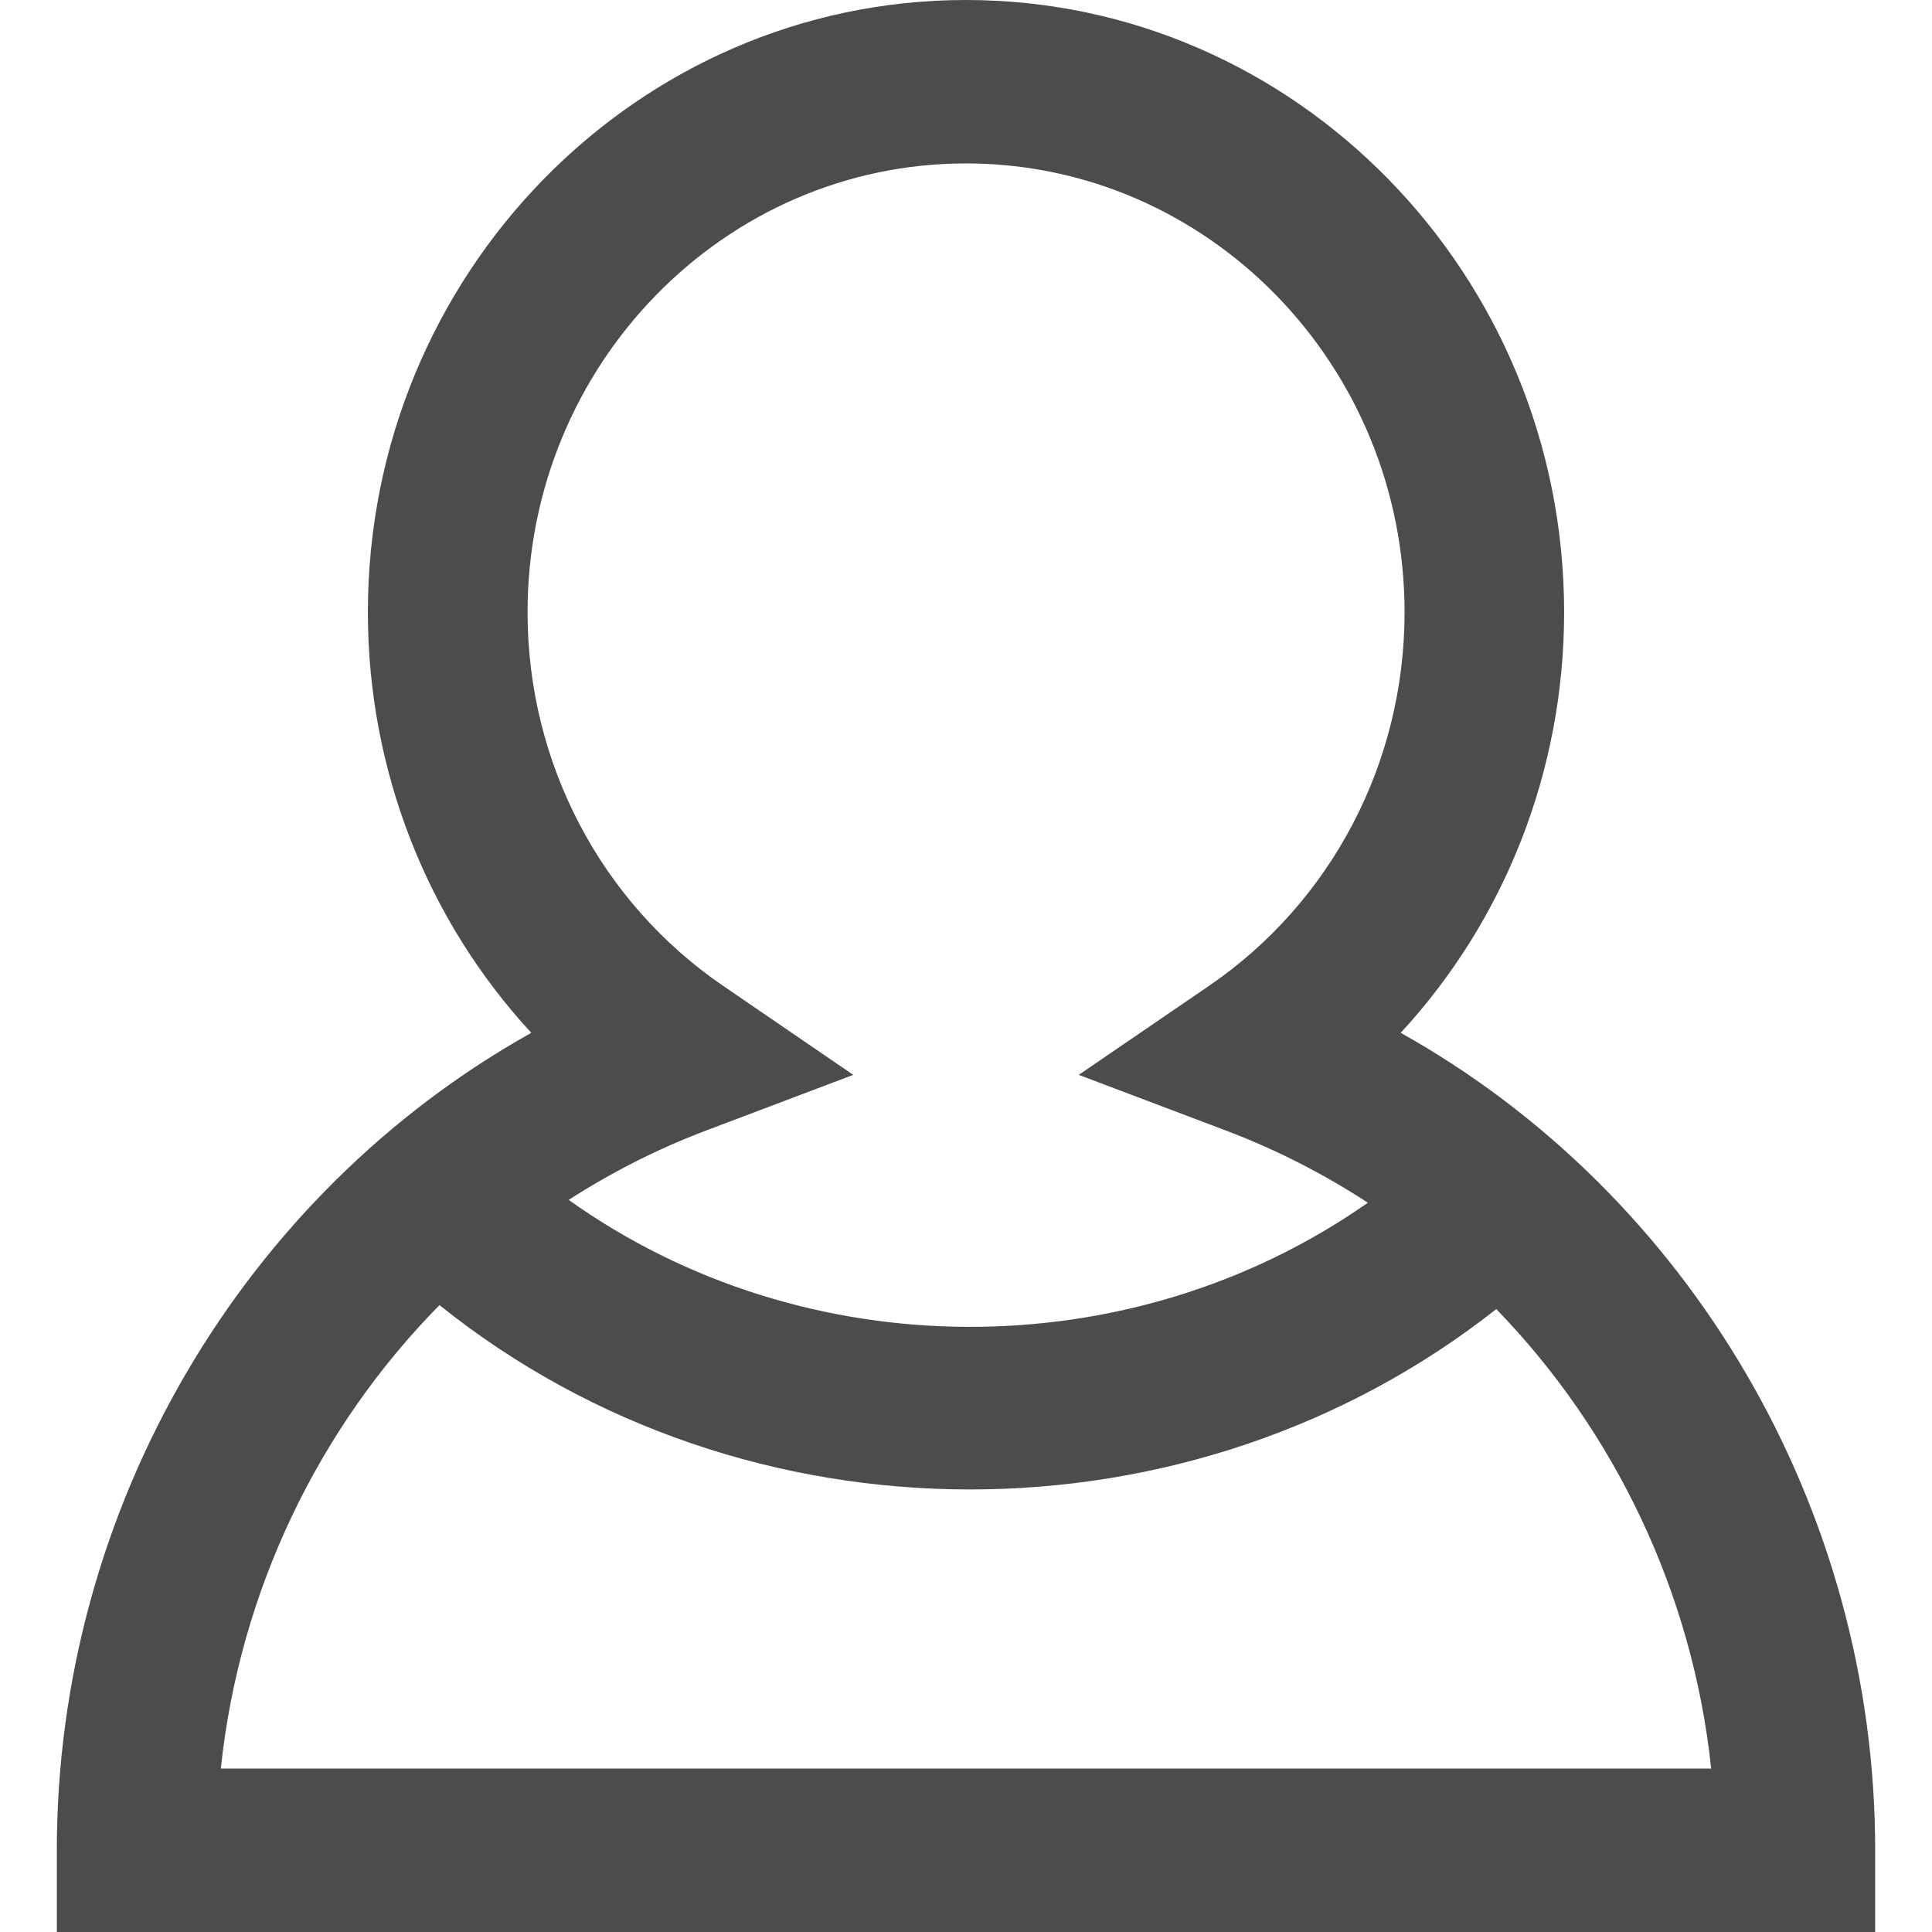 <?xml version="1.0" encoding="UTF-8"?>
<svg width="17px" height="17px" viewBox="0 0 17 17" version="1.1" xmlns="http://www.w3.org/2000/svg" xmlns:xlink="http://www.w3.org/1999/xlink">
    <title>账号</title>
    <g id="组件控件" stroke="none" stroke-width="1" fill="none" fill-rule="evenodd" fill-opacity="0.7">
        <g id="01-手机号登录" transform="translate(-985, -339)" fill="#000000">
            <g id="账号" transform="translate(985, 339)">
                <path d="M1.943,15.562 C2.107,14.002 2.803,12.564 3.867,11.484 C5.214,12.564 6.873,13.106 8.535,13.106 C10.179,13.106 11.824,12.577 13.166,11.519 C14.211,12.596 14.894,14.019 15.057,15.562 L1.943,15.562 Z M4.642,5.388 C4.642,3.21 6.372,1.438 8.5,1.438 C10.628,1.438 12.359,3.21 12.359,5.388 C12.359,6.71 11.716,7.938 10.639,8.674 L9.492,9.458 L10.785,9.947 C11.229,10.115 11.647,10.329 12.036,10.583 C9.945,12.048 7.081,12.039 5.004,10.558 C5.382,10.315 5.786,10.109 6.215,9.947 L7.508,9.458 L6.362,8.674 C5.285,7.938 4.642,6.71 4.642,5.388 L4.642,5.388 Z M12.325,9.088 C13.24,8.098 13.763,6.781 13.763,5.388 C13.763,2.417 11.402,0 8.5,0 C5.598,0 3.237,2.417 3.237,5.388 C3.237,6.781 3.76,8.098 4.675,9.088 C2.138,10.507 0.5,13.267 0.5,16.281 L0.5,17 L16.5,17 L16.5,16.281 C16.5,13.267 14.862,10.507 12.325,9.088 L12.325,9.088 Z" id="Fill-4"></path>
            </g>
        </g>
    </g>
</svg>